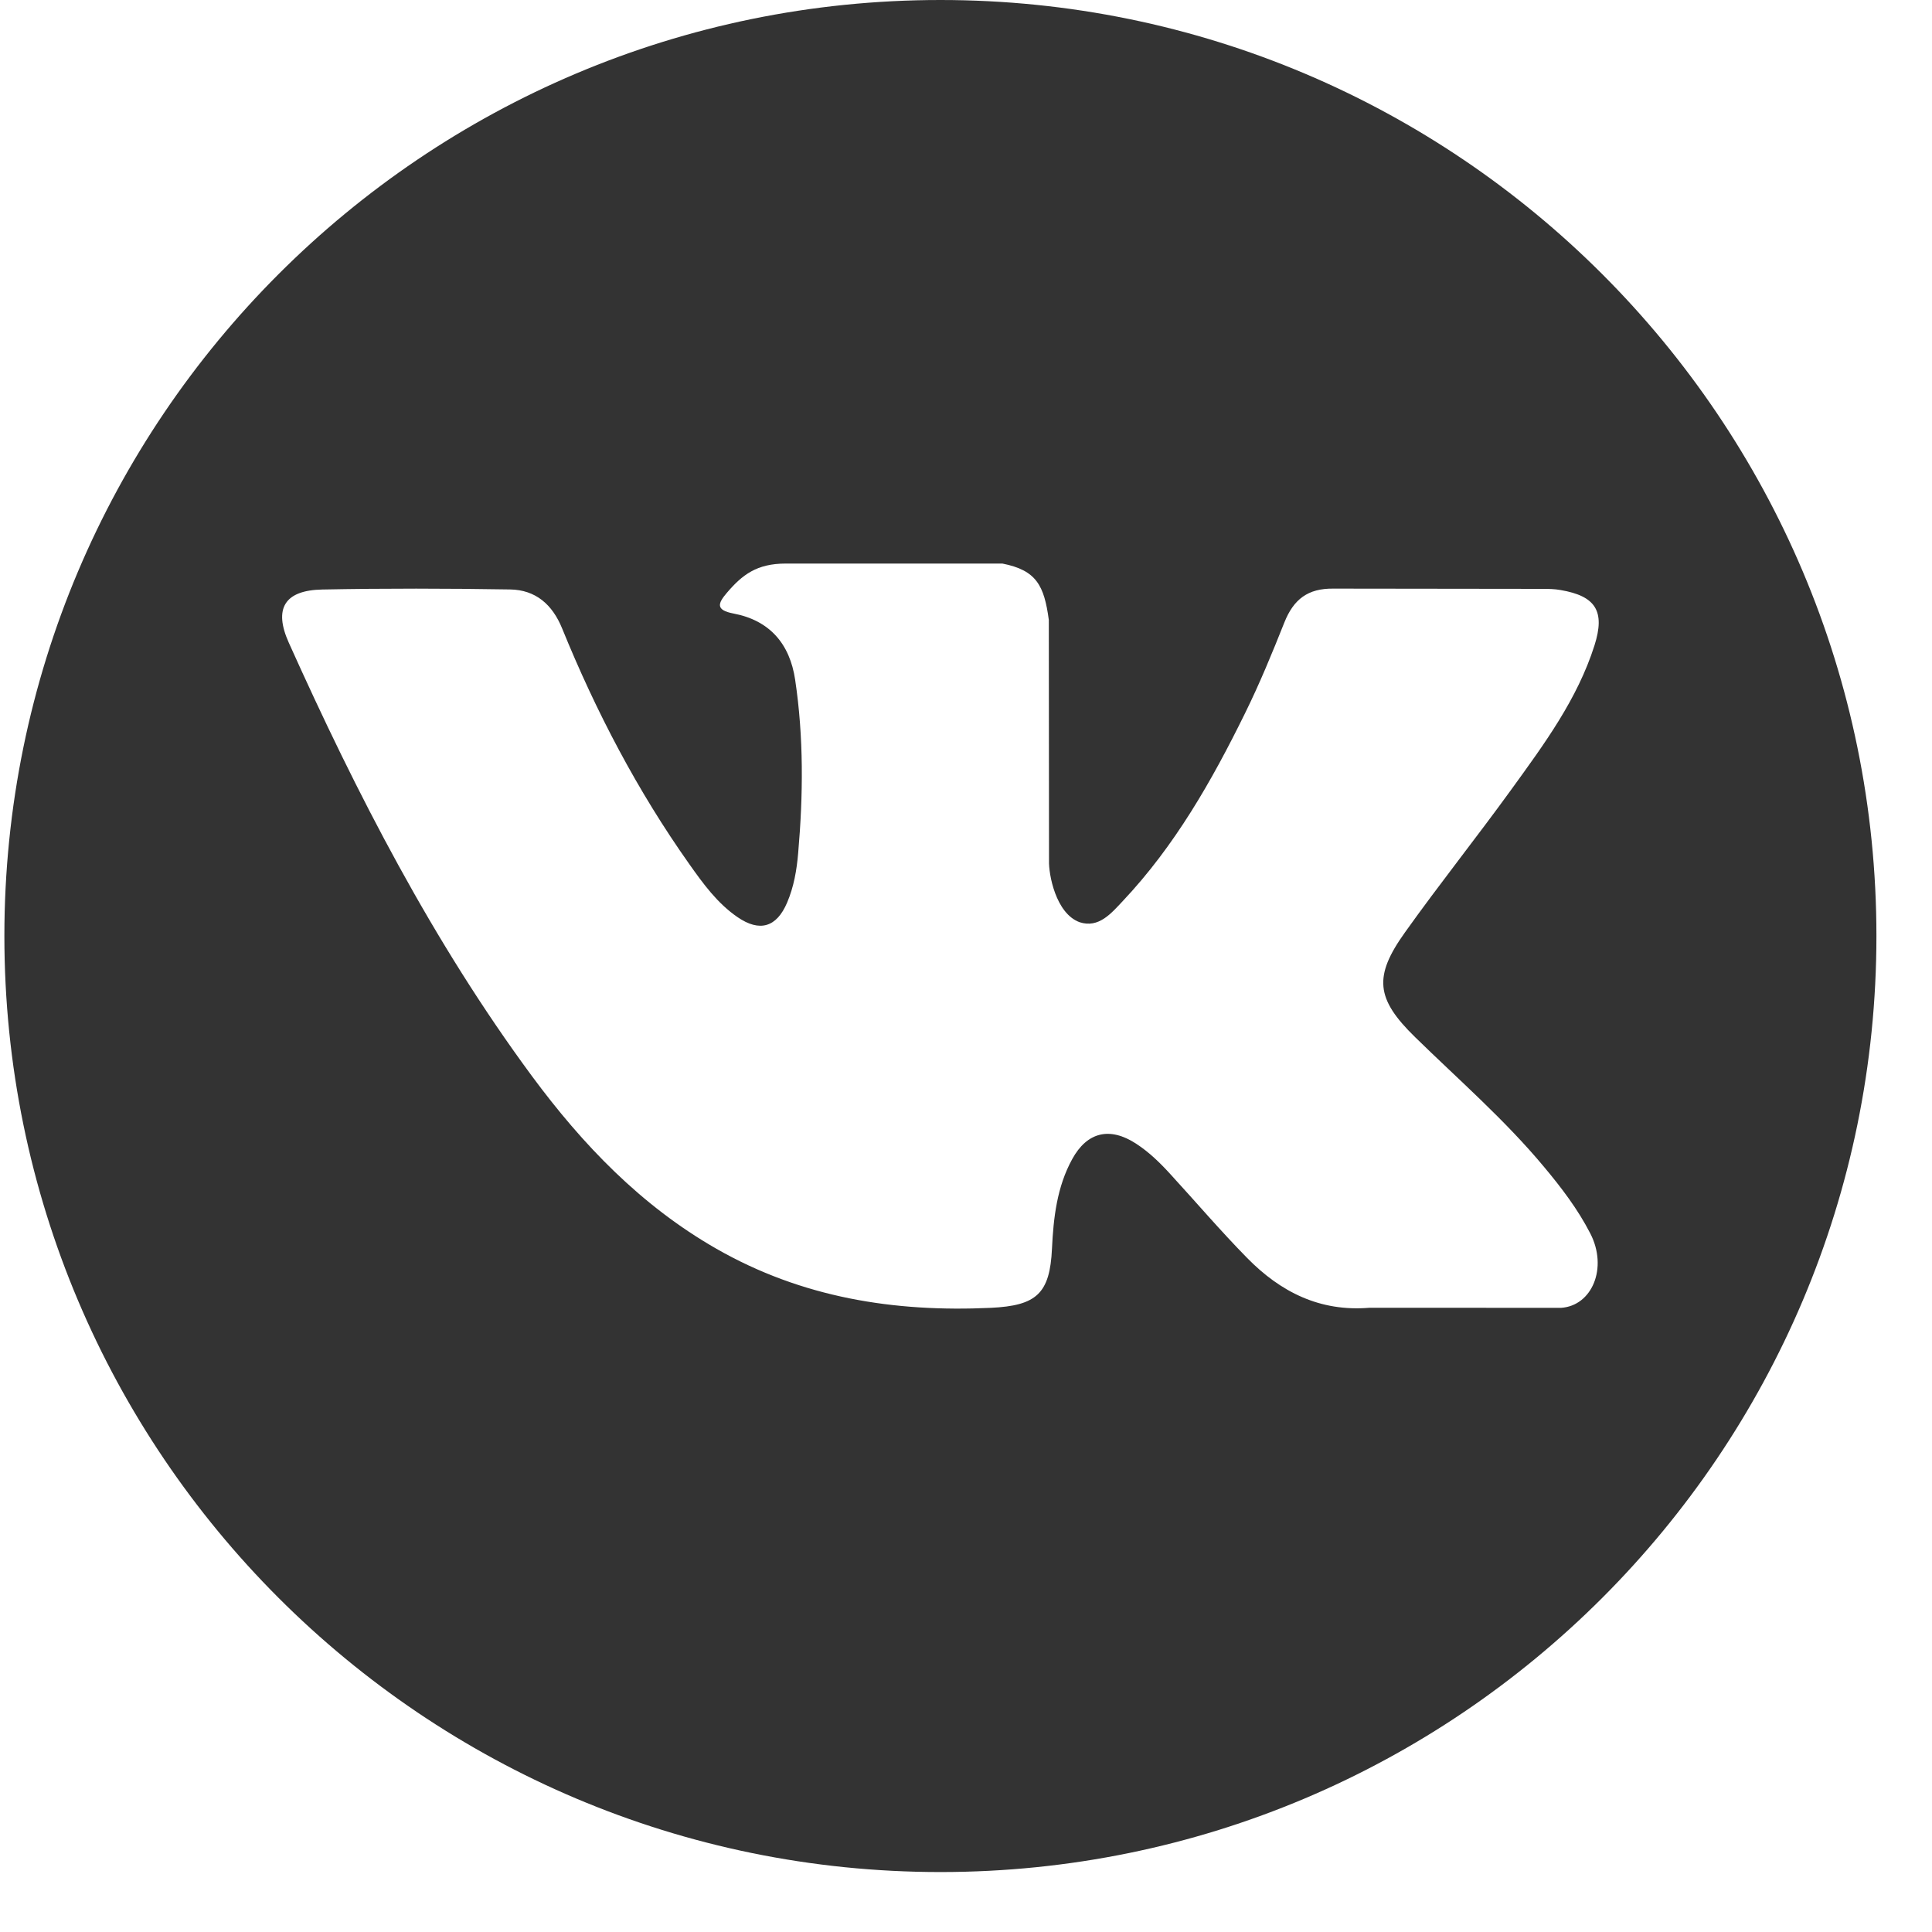 <svg width="30" height="30" viewBox="0 0 30 30" fill="none" xmlns="http://www.w3.org/2000/svg">
<path d="M14.603 0C6.576 0 0.068 6.507 0.068 14.534C0.068 22.561 6.576 29.069 14.603 29.069C22.629 29.069 29.137 22.561 29.137 14.534C29.137 6.507 22.629 0 14.603 0ZM21.975 16.106C22.652 16.768 23.369 17.39 23.977 18.121C24.247 18.444 24.501 18.777 24.694 19.153C24.97 19.689 24.721 20.276 24.241 20.308L21.264 20.307C20.495 20.371 19.883 20.061 19.367 19.535C18.955 19.116 18.573 18.668 18.176 18.235C18.014 18.057 17.843 17.89 17.64 17.758C17.234 17.494 16.881 17.575 16.649 17.999C16.412 18.43 16.358 18.909 16.335 19.389C16.303 20.091 16.091 20.274 15.386 20.308C13.881 20.378 12.453 20.15 11.125 19.391C9.954 18.721 9.048 17.776 8.258 16.707C6.72 14.622 5.542 12.333 4.484 9.979C4.246 9.449 4.42 9.165 5.005 9.154C5.977 9.135 6.948 9.137 7.92 9.153C8.316 9.159 8.577 9.385 8.729 9.759C9.255 11.051 9.898 12.28 10.705 13.42C10.92 13.724 11.14 14.027 11.452 14.241C11.797 14.478 12.06 14.399 12.223 14.014C12.327 13.77 12.372 13.508 12.394 13.246C12.472 12.347 12.481 11.449 12.347 10.555C12.264 9.995 11.949 9.633 11.391 9.527C11.106 9.473 11.148 9.368 11.286 9.206C11.526 8.925 11.751 8.751 12.2 8.751L15.565 8.751C16.095 8.855 16.214 9.093 16.286 9.627L16.289 13.365C16.282 13.572 16.392 14.184 16.764 14.32C17.061 14.418 17.257 14.18 17.435 13.991C18.242 13.135 18.817 12.125 19.331 11.079C19.559 10.617 19.755 10.14 19.945 9.662C20.087 9.308 20.307 9.134 20.706 9.14L23.945 9.144C24.041 9.144 24.138 9.145 24.232 9.162C24.778 9.255 24.928 9.49 24.759 10.022C24.493 10.859 23.977 11.556 23.471 12.255C22.93 13.003 22.353 13.725 21.817 14.477C21.325 15.164 21.364 15.51 21.975 16.106Z" fill="#333333"/>
</svg>

